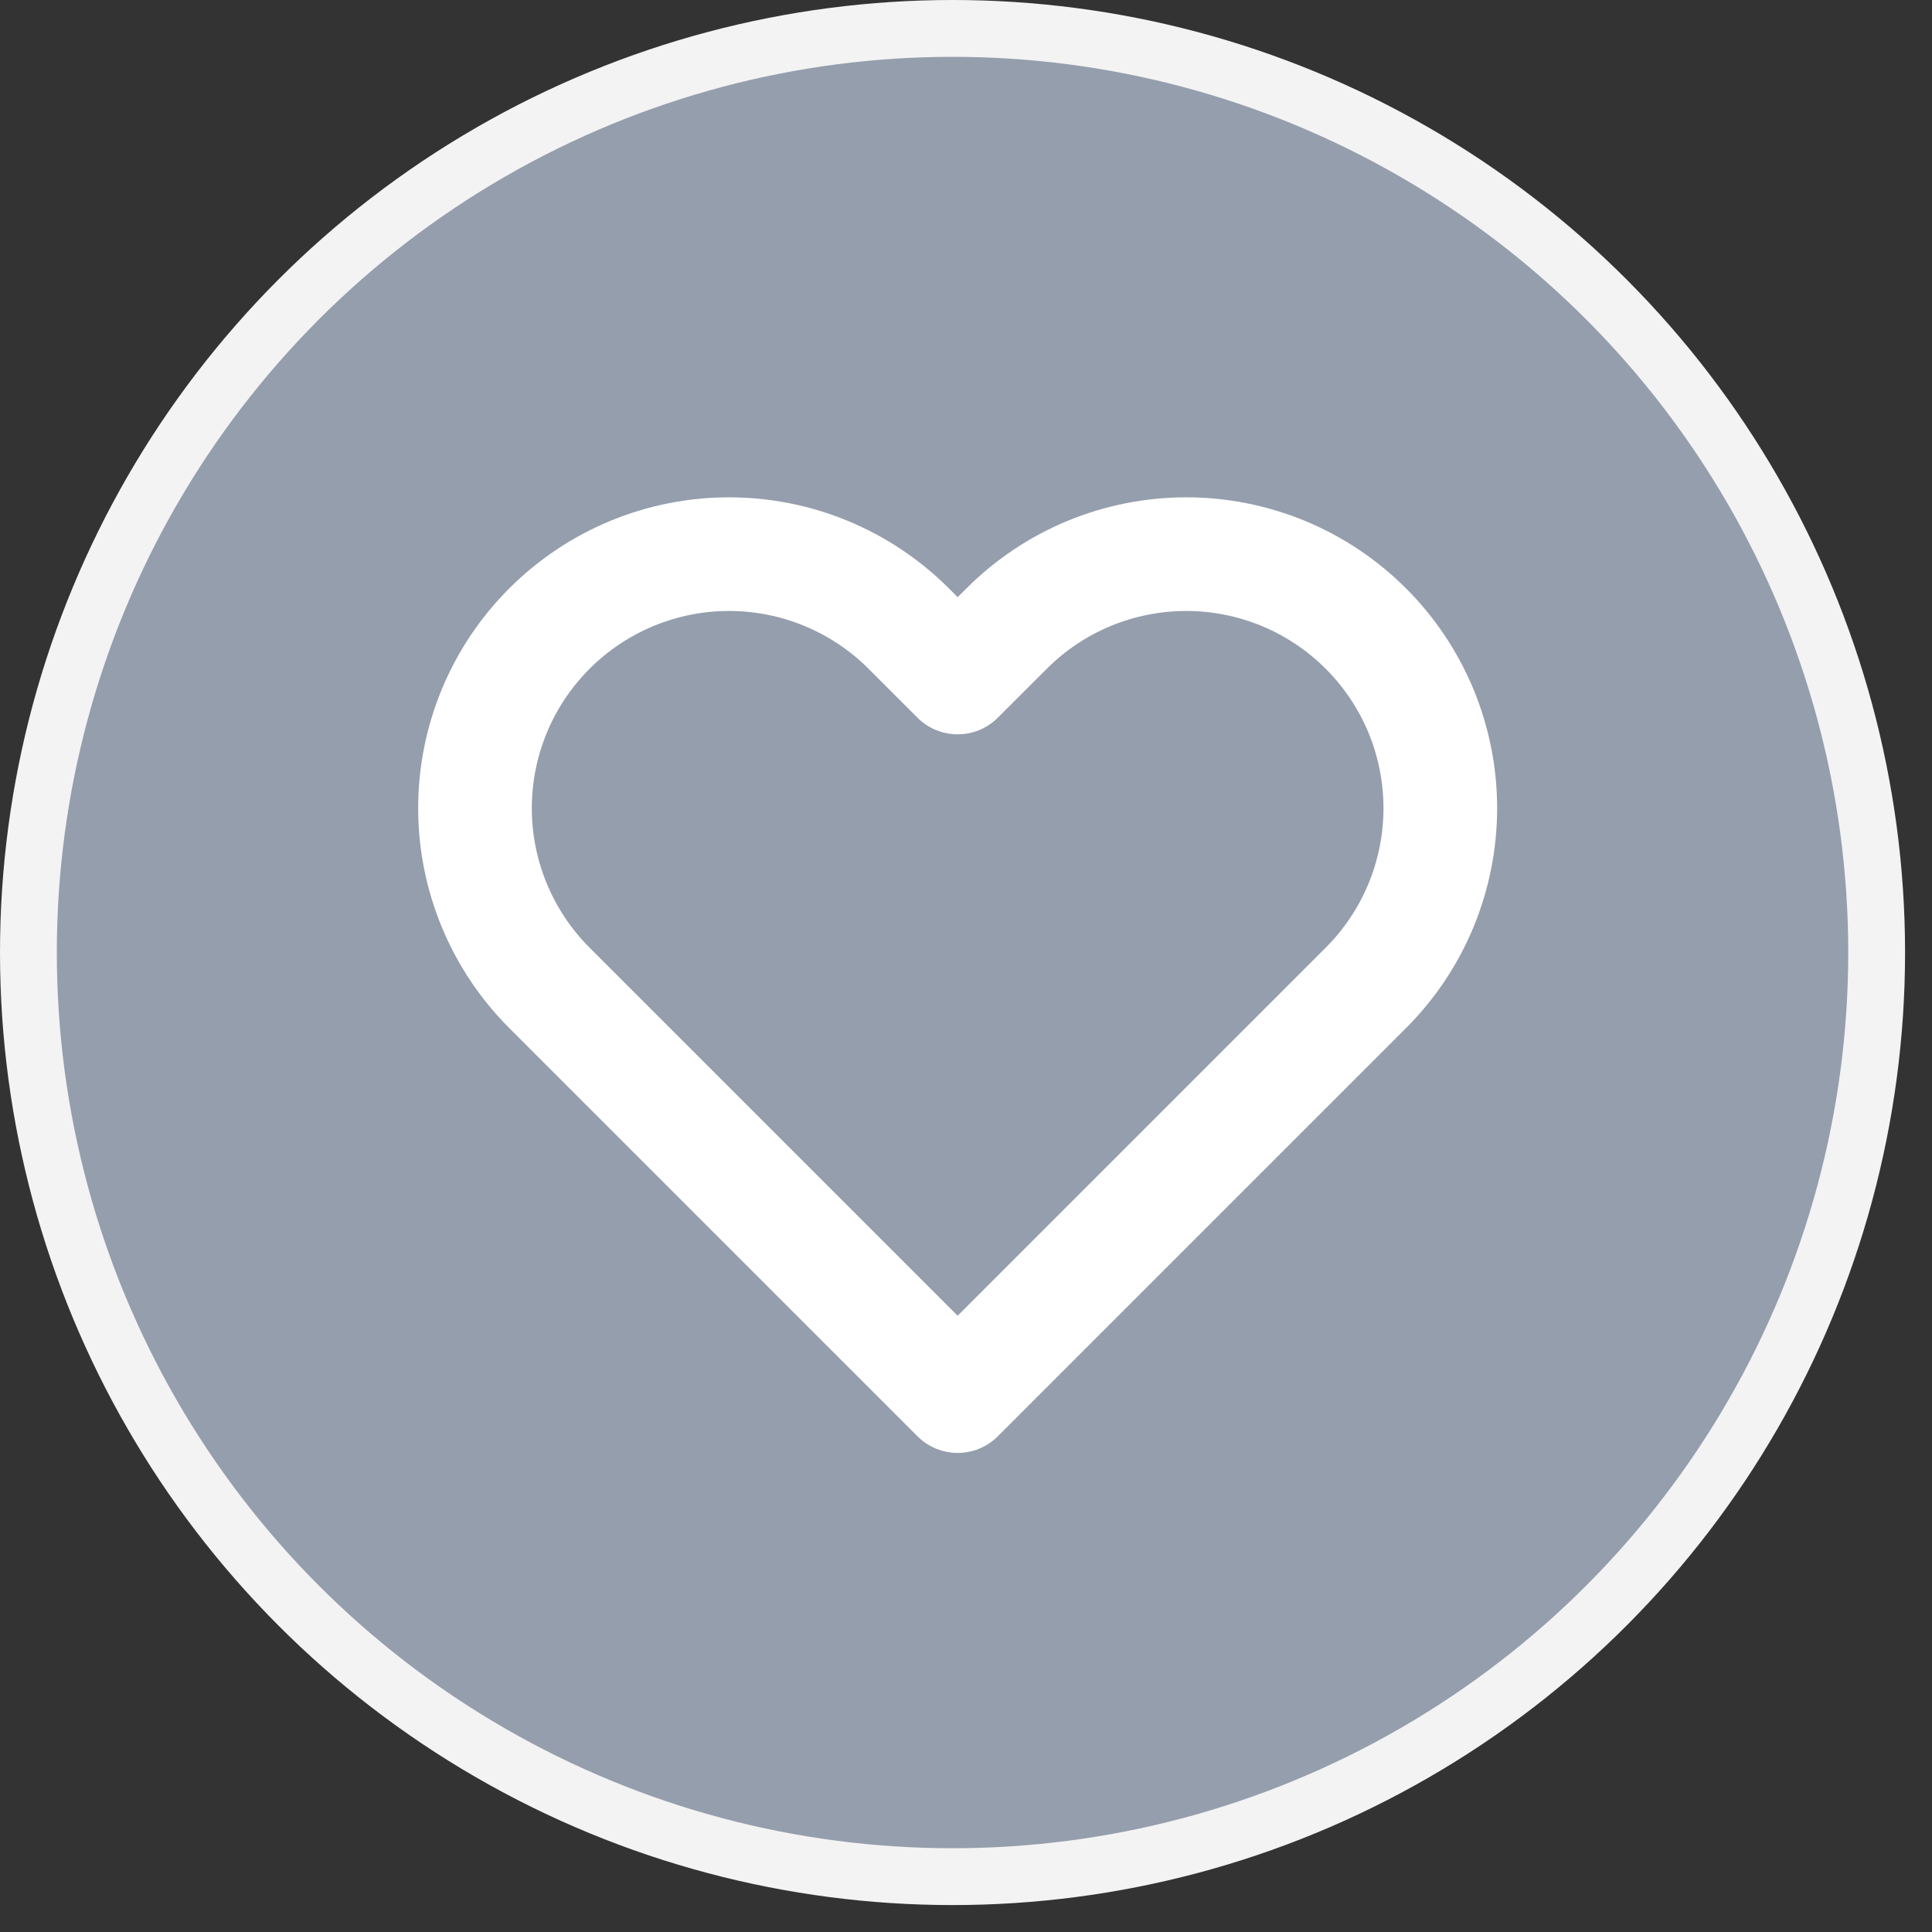<svg width="34" height="34" viewBox="0 0 34 34" fill="none" xmlns="http://www.w3.org/2000/svg">
<rect x="0" y="0" width="34" height="34" fill="#333333" stroke="none"/>
<circle cx="16.763" cy="16.763" r="16.263" fill="#959EAD" stroke="#F3F3F3"/>
<path d="M24.037 11.062C23.622 10.647 23.129 10.317 22.587 10.092C22.044 9.868 21.463 9.752 20.876 9.752C20.289 9.752 19.707 9.868 19.165 10.092C18.622 10.317 18.13 10.647 17.715 11.062L16.853 11.923L15.992 11.062C15.153 10.223 14.016 9.752 12.83 9.752C11.645 9.752 10.507 10.223 9.669 11.062C8.83 11.9 8.359 13.037 8.359 14.223C8.359 15.409 8.83 16.546 9.669 17.385L10.53 18.246L16.853 24.569L23.176 18.246L24.037 17.385C24.452 16.97 24.782 16.477 25.007 15.934C25.231 15.392 25.347 14.81 25.347 14.223C25.347 13.636 25.231 13.055 25.007 12.512C24.782 11.97 24.452 11.477 24.037 11.062Z" stroke="white" stroke-width="2" stroke-linecap="round" stroke-linejoin="round"/>
</svg>
